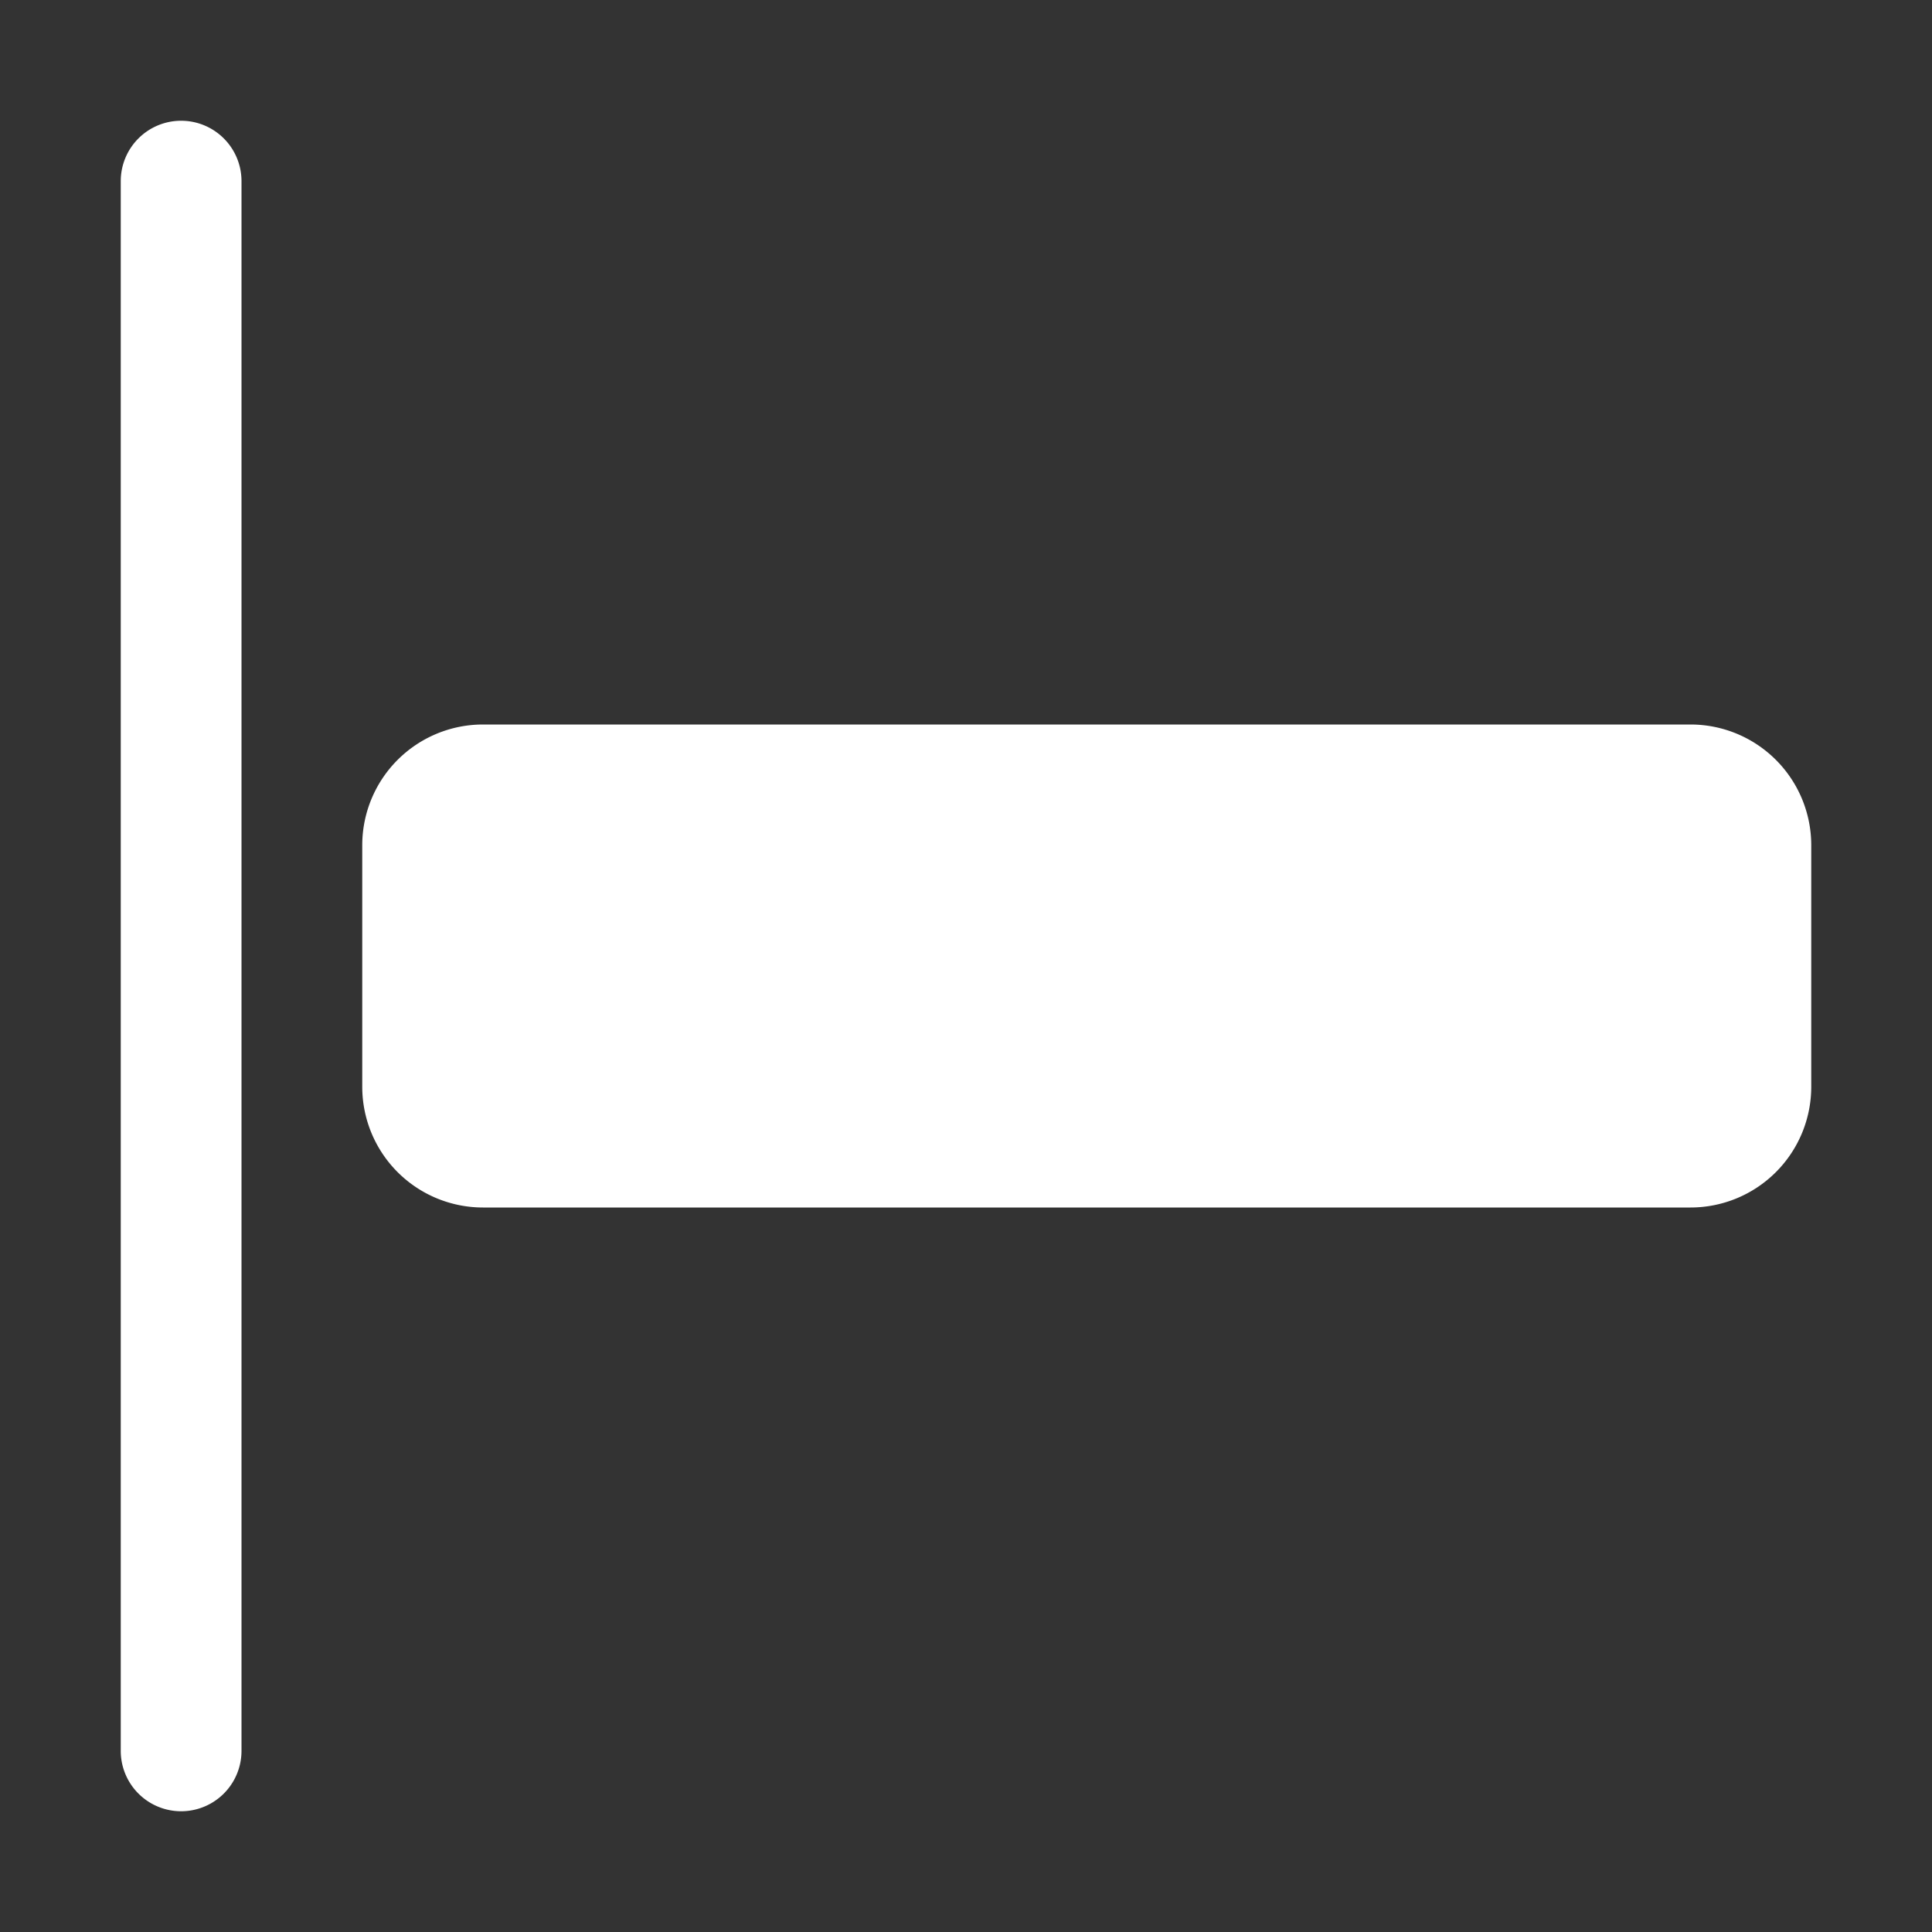 <svg xmlns="http://www.w3.org/2000/svg" width="16" height="16" fill="#fff" viewBox="0 0 16 16">
  <rect x="0" y="0" width="16" height="16" fill="#333333" stroke="none"/>
  <path fill-rule="evenodd" d="M1.5 1a.5.5 0 0 1 .5.5v13a.5.5 0 0 1-1 0v-13a.5.5 0 0 1 .5-.5" />
  <path d="M3 7a1 1 0 0 1 1-1h10a1 1 0 0 1 1 1v2a1 1 0 0 1-1 1H4a1 1 0 0 1-1-1z" />
</svg>